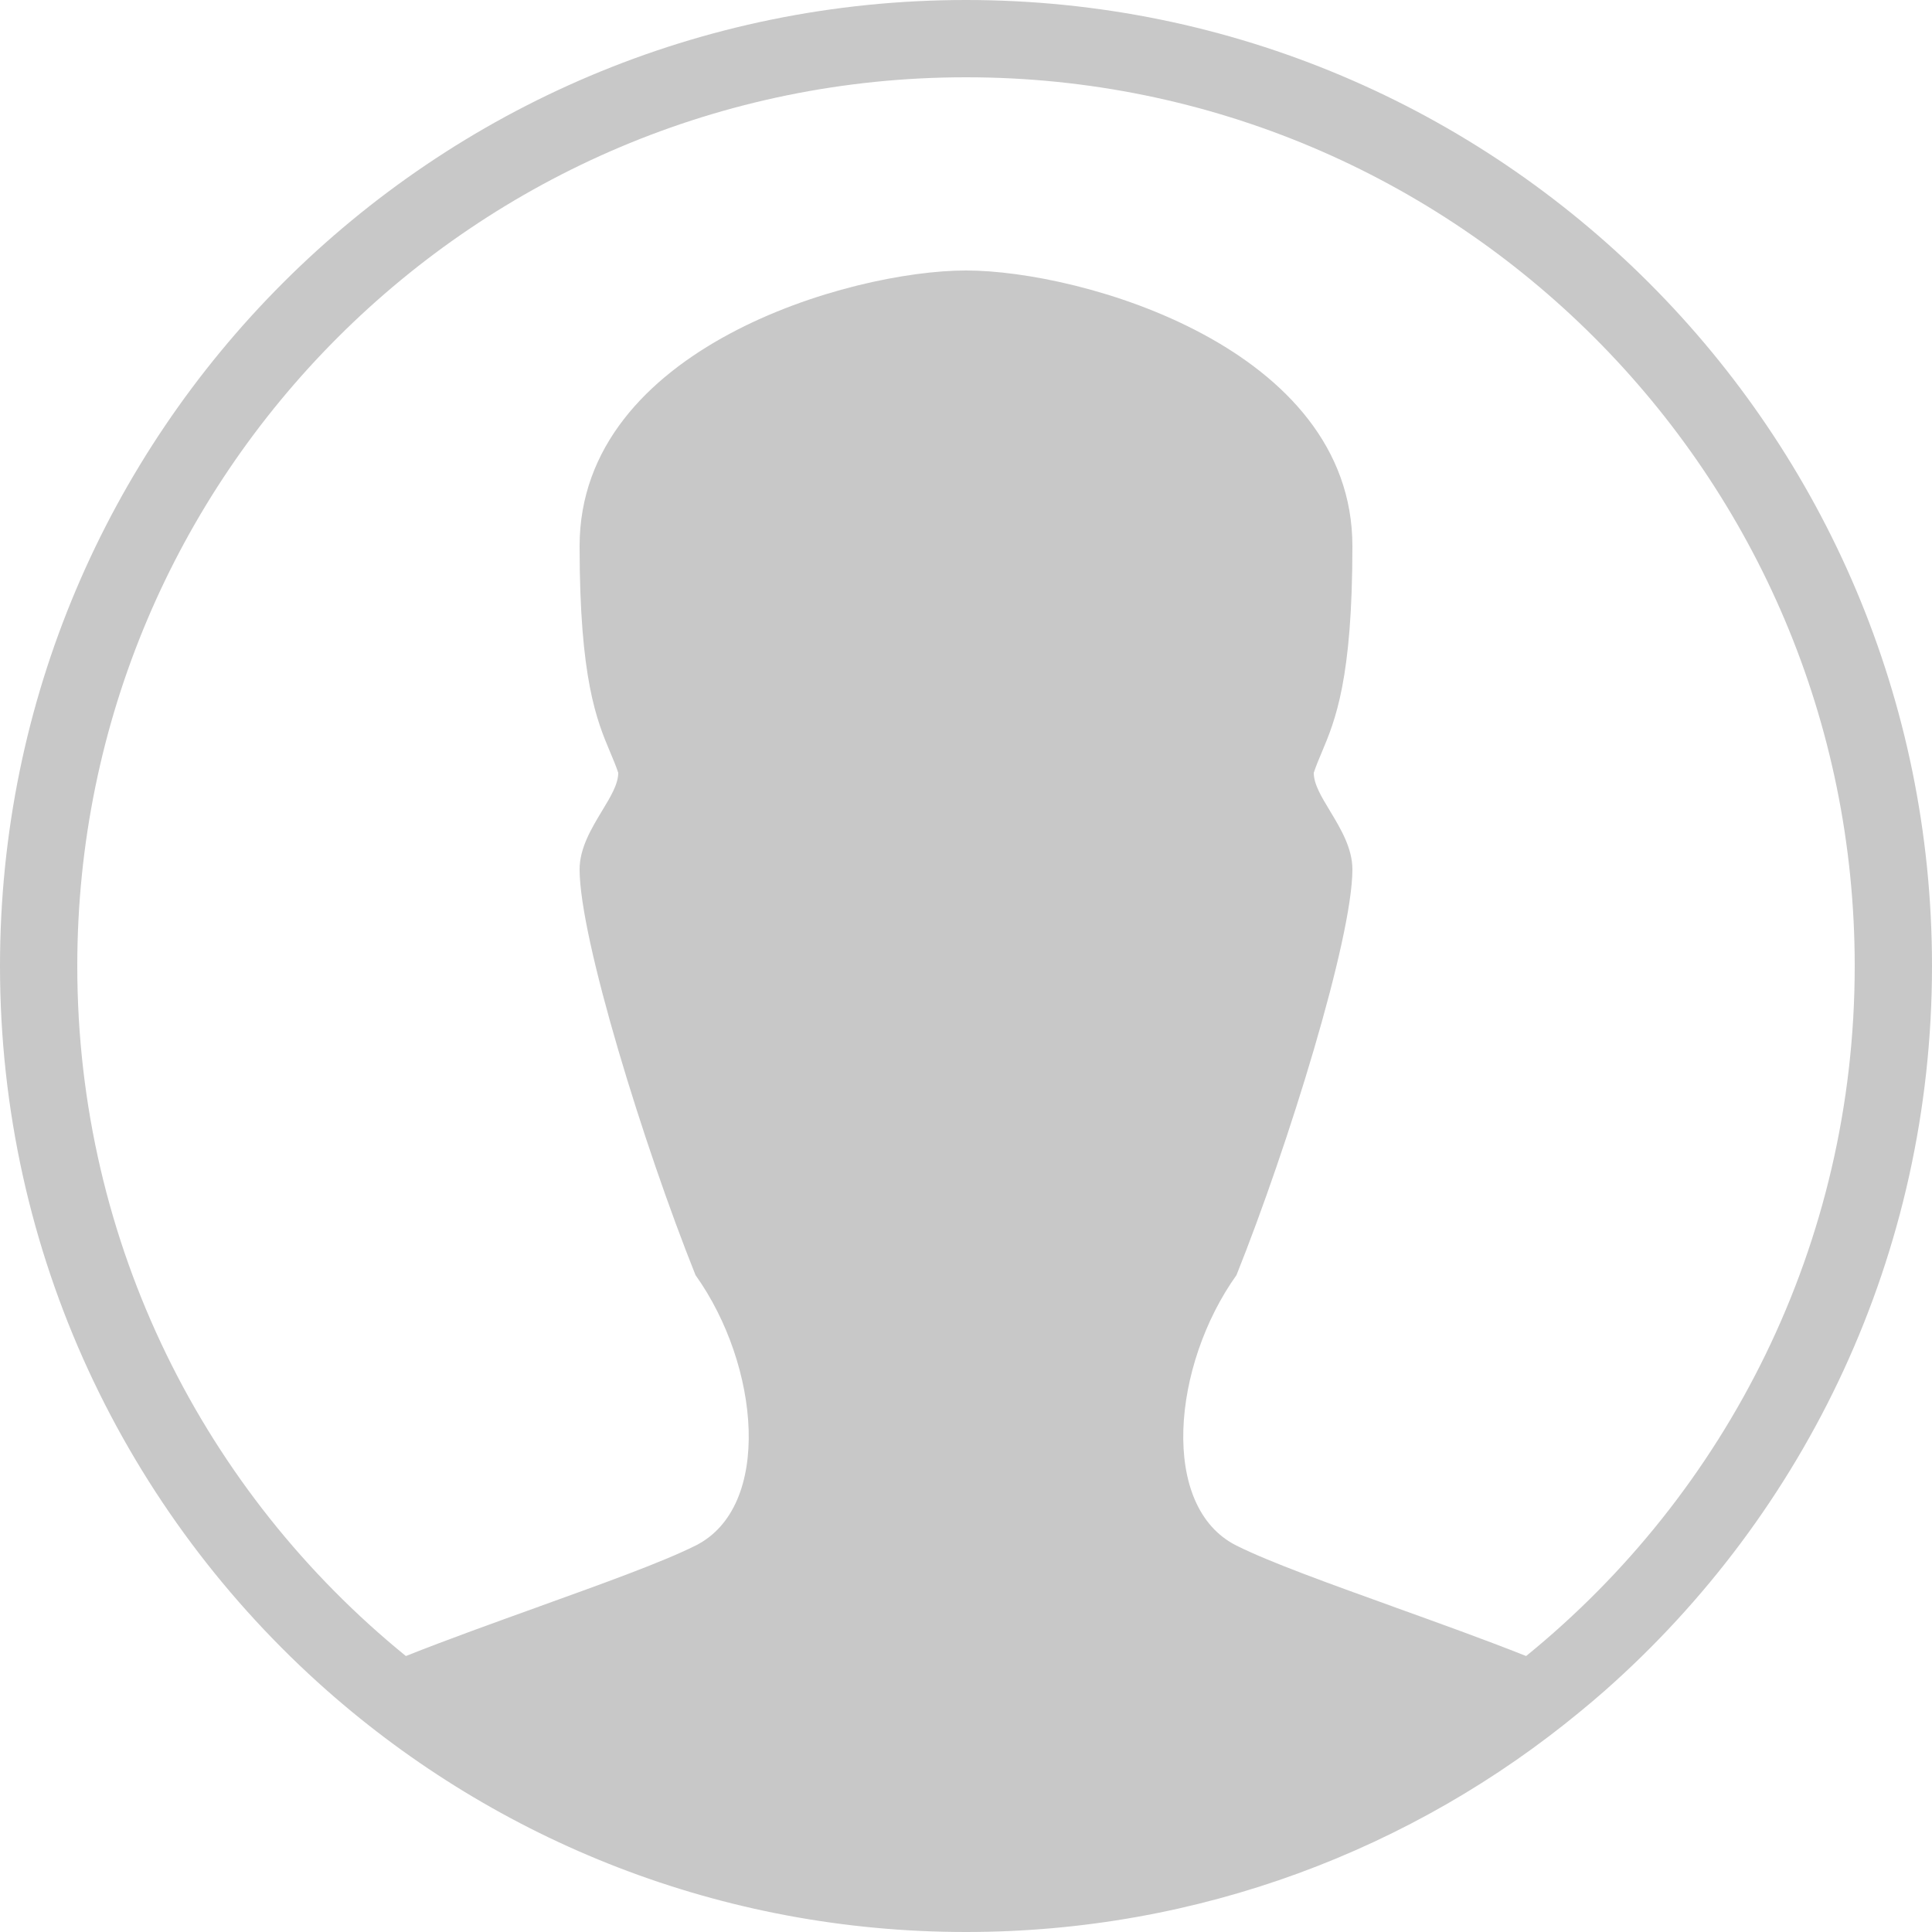 <svg width="25" height="25" viewBox="0 0 25 25" version="1.1" xmlns="http://www.w3.org/2000/svg" xmlns:xlink="http://www.w3.org/1999/xlink">
<title>Union1</title>
<desc>Created using Figma</desc>
<g id="Canvas" transform="translate(2061 8806)">
<g id="Union1">
<use xlink:href="#path0_fill" transform="translate(-2061 -8806)" fill="#C8C8C8"/>
</g>
</g>
<defs>
<path id="path0_fill" fill-rule="evenodd" d="M 20.768 21.876C 23.363 19.585 25 16.234 25 12.5C 25 5.596 19.404 0 12.5 0C 5.596 0 0 5.596 0 12.5C 0 16.234 1.637 19.585 4.232 21.876C 6.436 23.82 9.33 25 12.5 25C 15.52 25 18.291 23.929 20.451 22.145C 20.558 22.057 20.664 21.968 20.768 21.876ZM 5.252 21.429C 5.793 21.214 6.398 20.997 6.973 20.79L 6.98 20.787C 7.807 20.489 8.572 20.214 9 20C 10 19.5 9.833 17.667 9 16.5C 8.333 14.833 7.5 12.145 7.5 11.25C 7.5 10.974 7.653 10.721 7.789 10.495C 7.9 10.312 8 10.147 8 10C 7.97 9.909 7.934 9.824 7.896 9.734C 7.723 9.323 7.5 8.791 7.5 7.067C 7.5 4.5 11.002 3.5 12.5 3.5C 13.998 3.5 17.5 4.5 17.5 7.067C 17.5 8.791 17.277 9.323 17.104 9.734C 17.066 9.824 17.03 9.909 17 10C 17 10.147 17.1 10.312 17.211 10.495C 17.347 10.721 17.5 10.974 17.5 11.25C 17.5 12.145 16.667 14.833 16 16.5C 15.167 17.667 15 19.5 16 20C 16.428 20.214 17.193 20.489 18.02 20.787L 18.027 20.79C 18.602 20.997 19.207 21.214 19.748 21.429C 22.343 19.32 24 16.104 24 12.5C 24 6.149 18.851 1 12.5 1C 6.149 1 1 6.149 1 12.5C 1 16.104 2.657 19.32 5.252 21.429Z"/>
</defs>
</svg>

